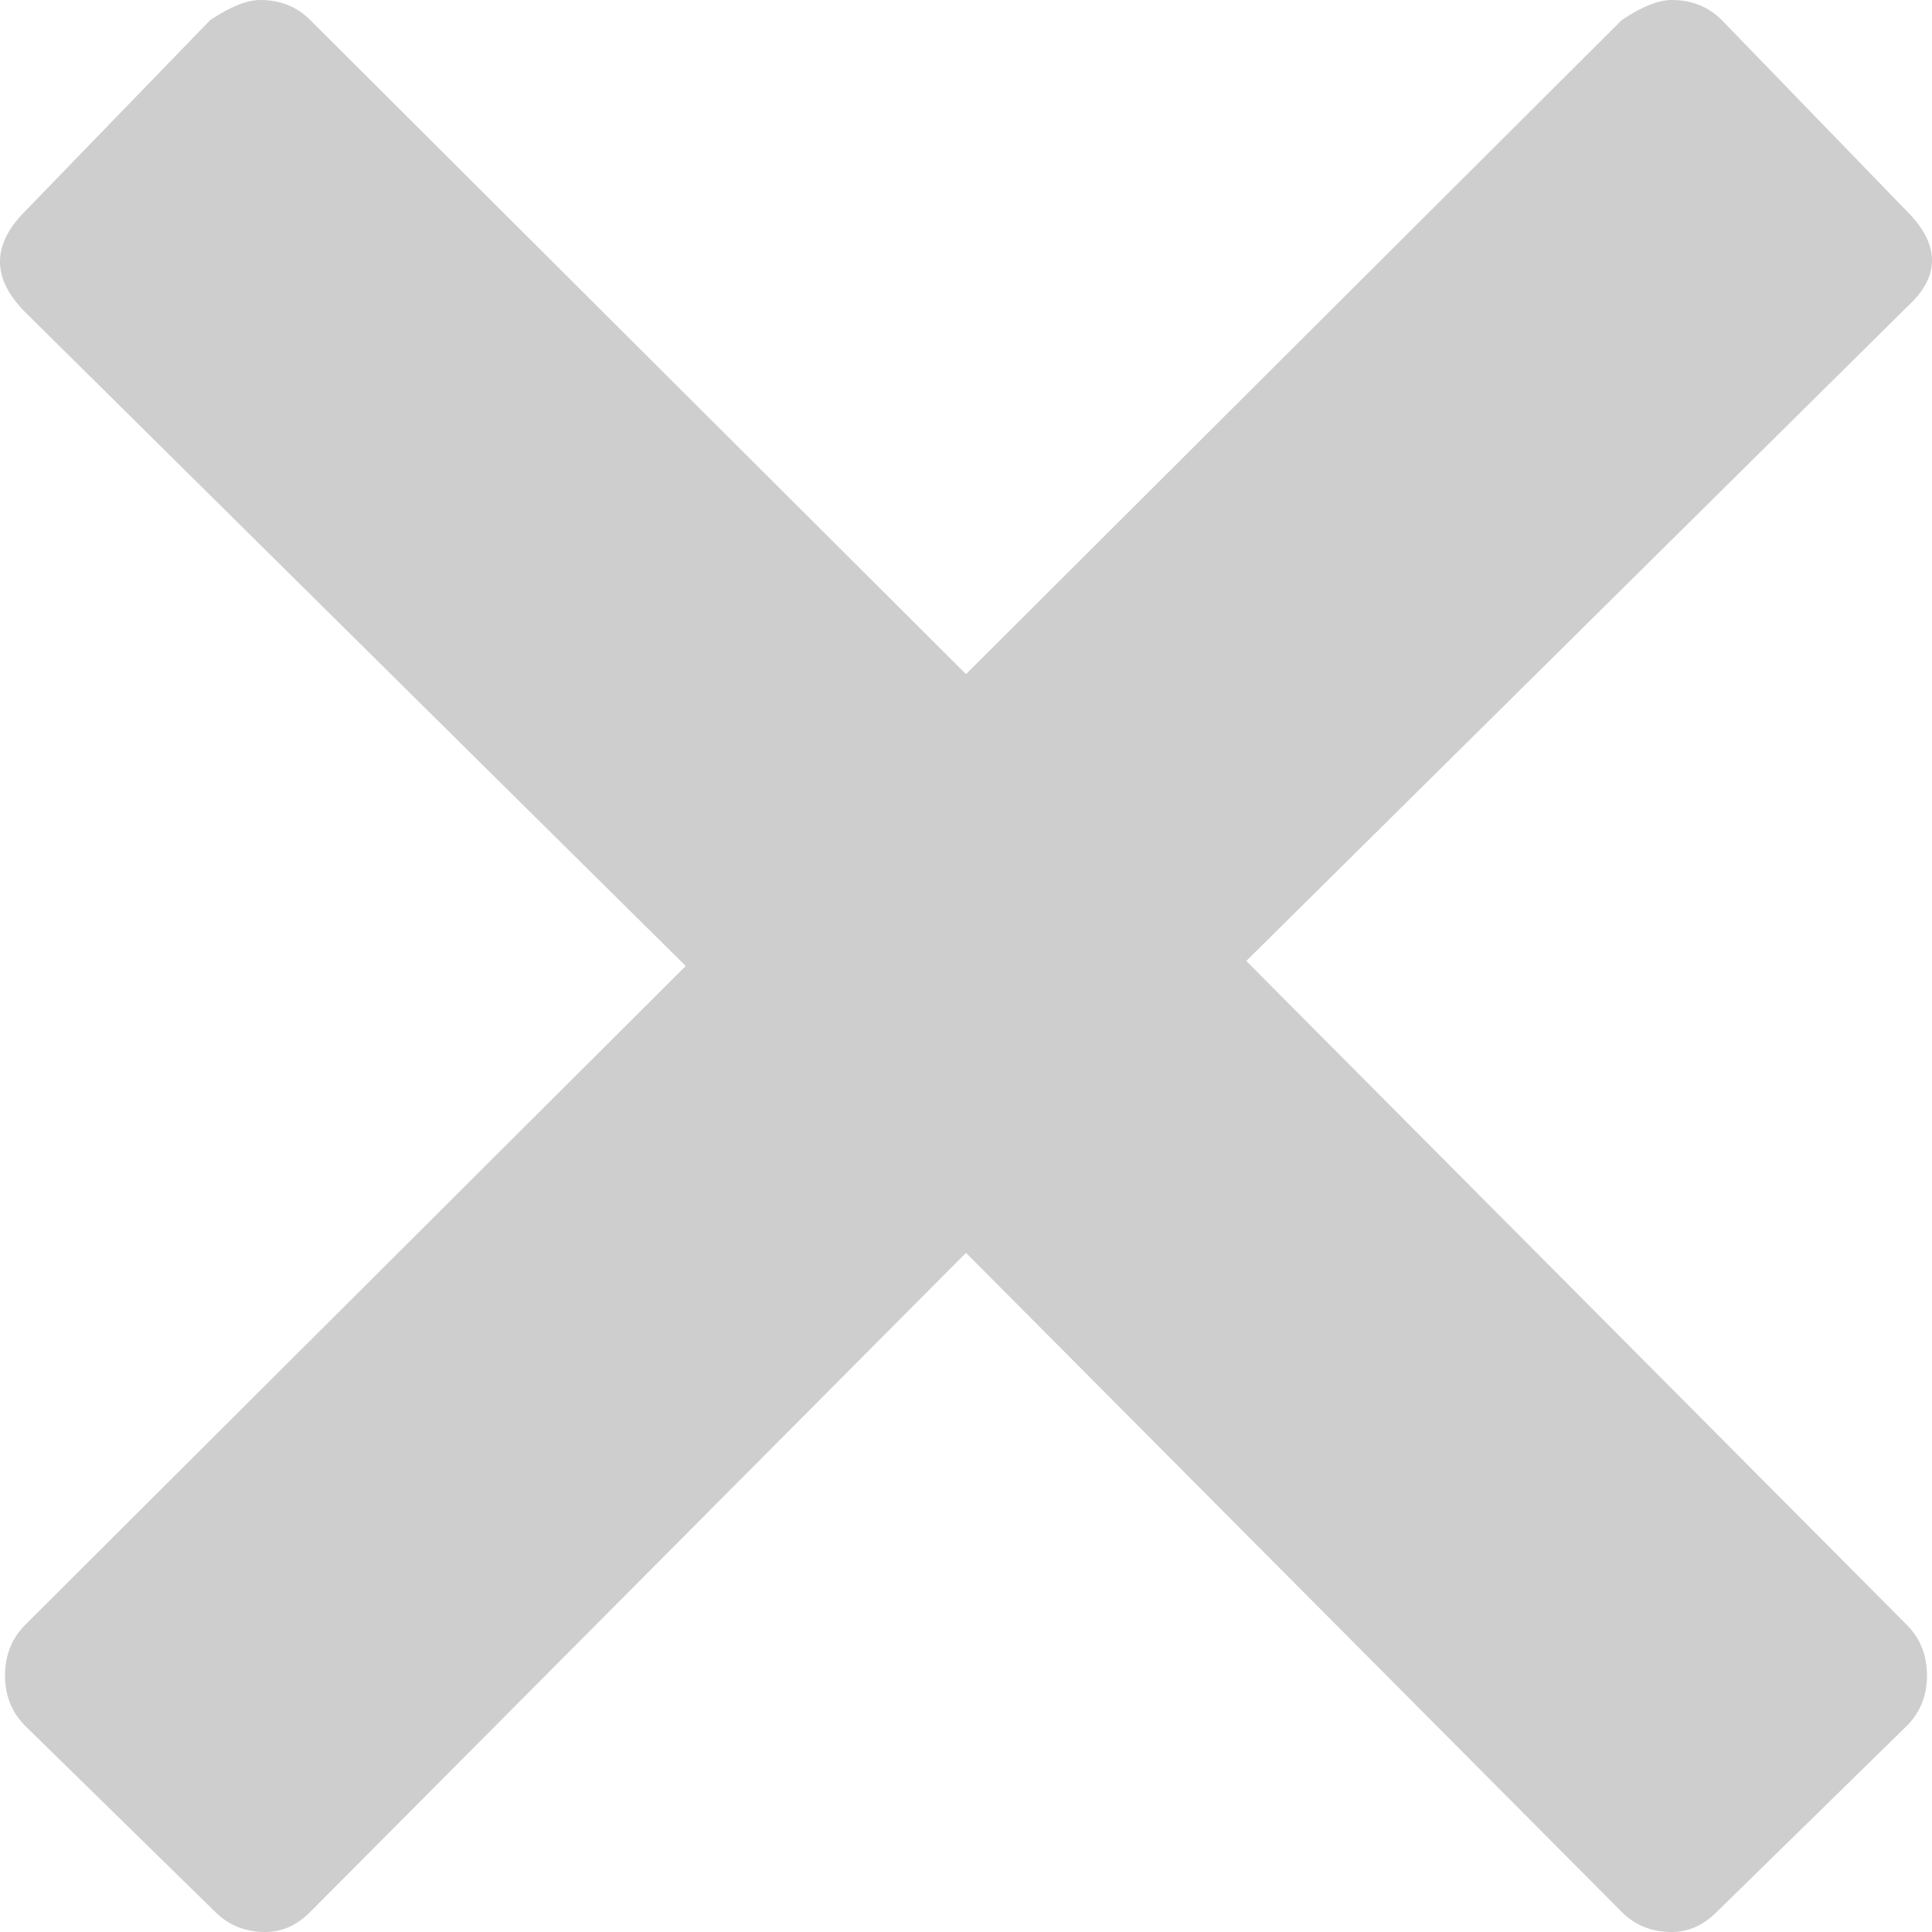 <?xml version="1.0" encoding="UTF-8" standalone="no"?>
<svg width="15px" height="15px" viewBox="0 0 15 15" version="1.1" xmlns="http://www.w3.org/2000/svg" xmlns:xlink="http://www.w3.org/1999/xlink">
    <!-- Generator: Sketch 46.2 (44496) - http://www.bohemiancoding.com/sketch -->
    <title>Page 1</title>
    <desc>Created with Sketch.</desc>
    <defs></defs>
    <g id="ui" stroke="none" stroke-width="1" fill="none" fill-rule="evenodd">
        <g id="v3__01.6__prospectus__login" transform="translate(-490, -230)" fill="#CECECE">
            <g id="Group-5" transform="translate(480, 220)">
                <path d="M24.806,22.617 C24.909,22.721 24.961,22.852 24.961,23.008 C24.961,23.164 24.909,23.294 24.806,23.398 L23.329,24.844 C23.225,24.948 23.109,25 22.979,25 C22.824,25 22.694,24.948 22.591,24.844 L17.5,19.727 L12.409,24.844 C12.306,24.948 12.189,25 12.06,25 C11.904,25 11.775,24.948 11.671,24.844 L10.194,23.398 C10.091,23.294 10.039,23.164 10.039,23.008 C10.039,22.852 10.091,22.721 10.194,22.617 L15.324,17.5 L10.194,12.422 C9.935,12.161 9.935,11.901 10.194,11.641 L11.632,10.156 C11.788,10.052 11.917,10 12.021,10 C12.176,10 12.306,10.052 12.409,10.156 L17.5,15.234 L22.591,10.156 C22.746,10.052 22.876,10 22.979,10 C23.135,10 23.264,10.052 23.368,10.156 L24.806,11.641 C25.065,11.901 25.065,12.148 24.806,12.383 L19.676,17.461 L24.806,22.617 Z" id="Page-1"></path>
            </g>
        </g>
    </g>
</svg>